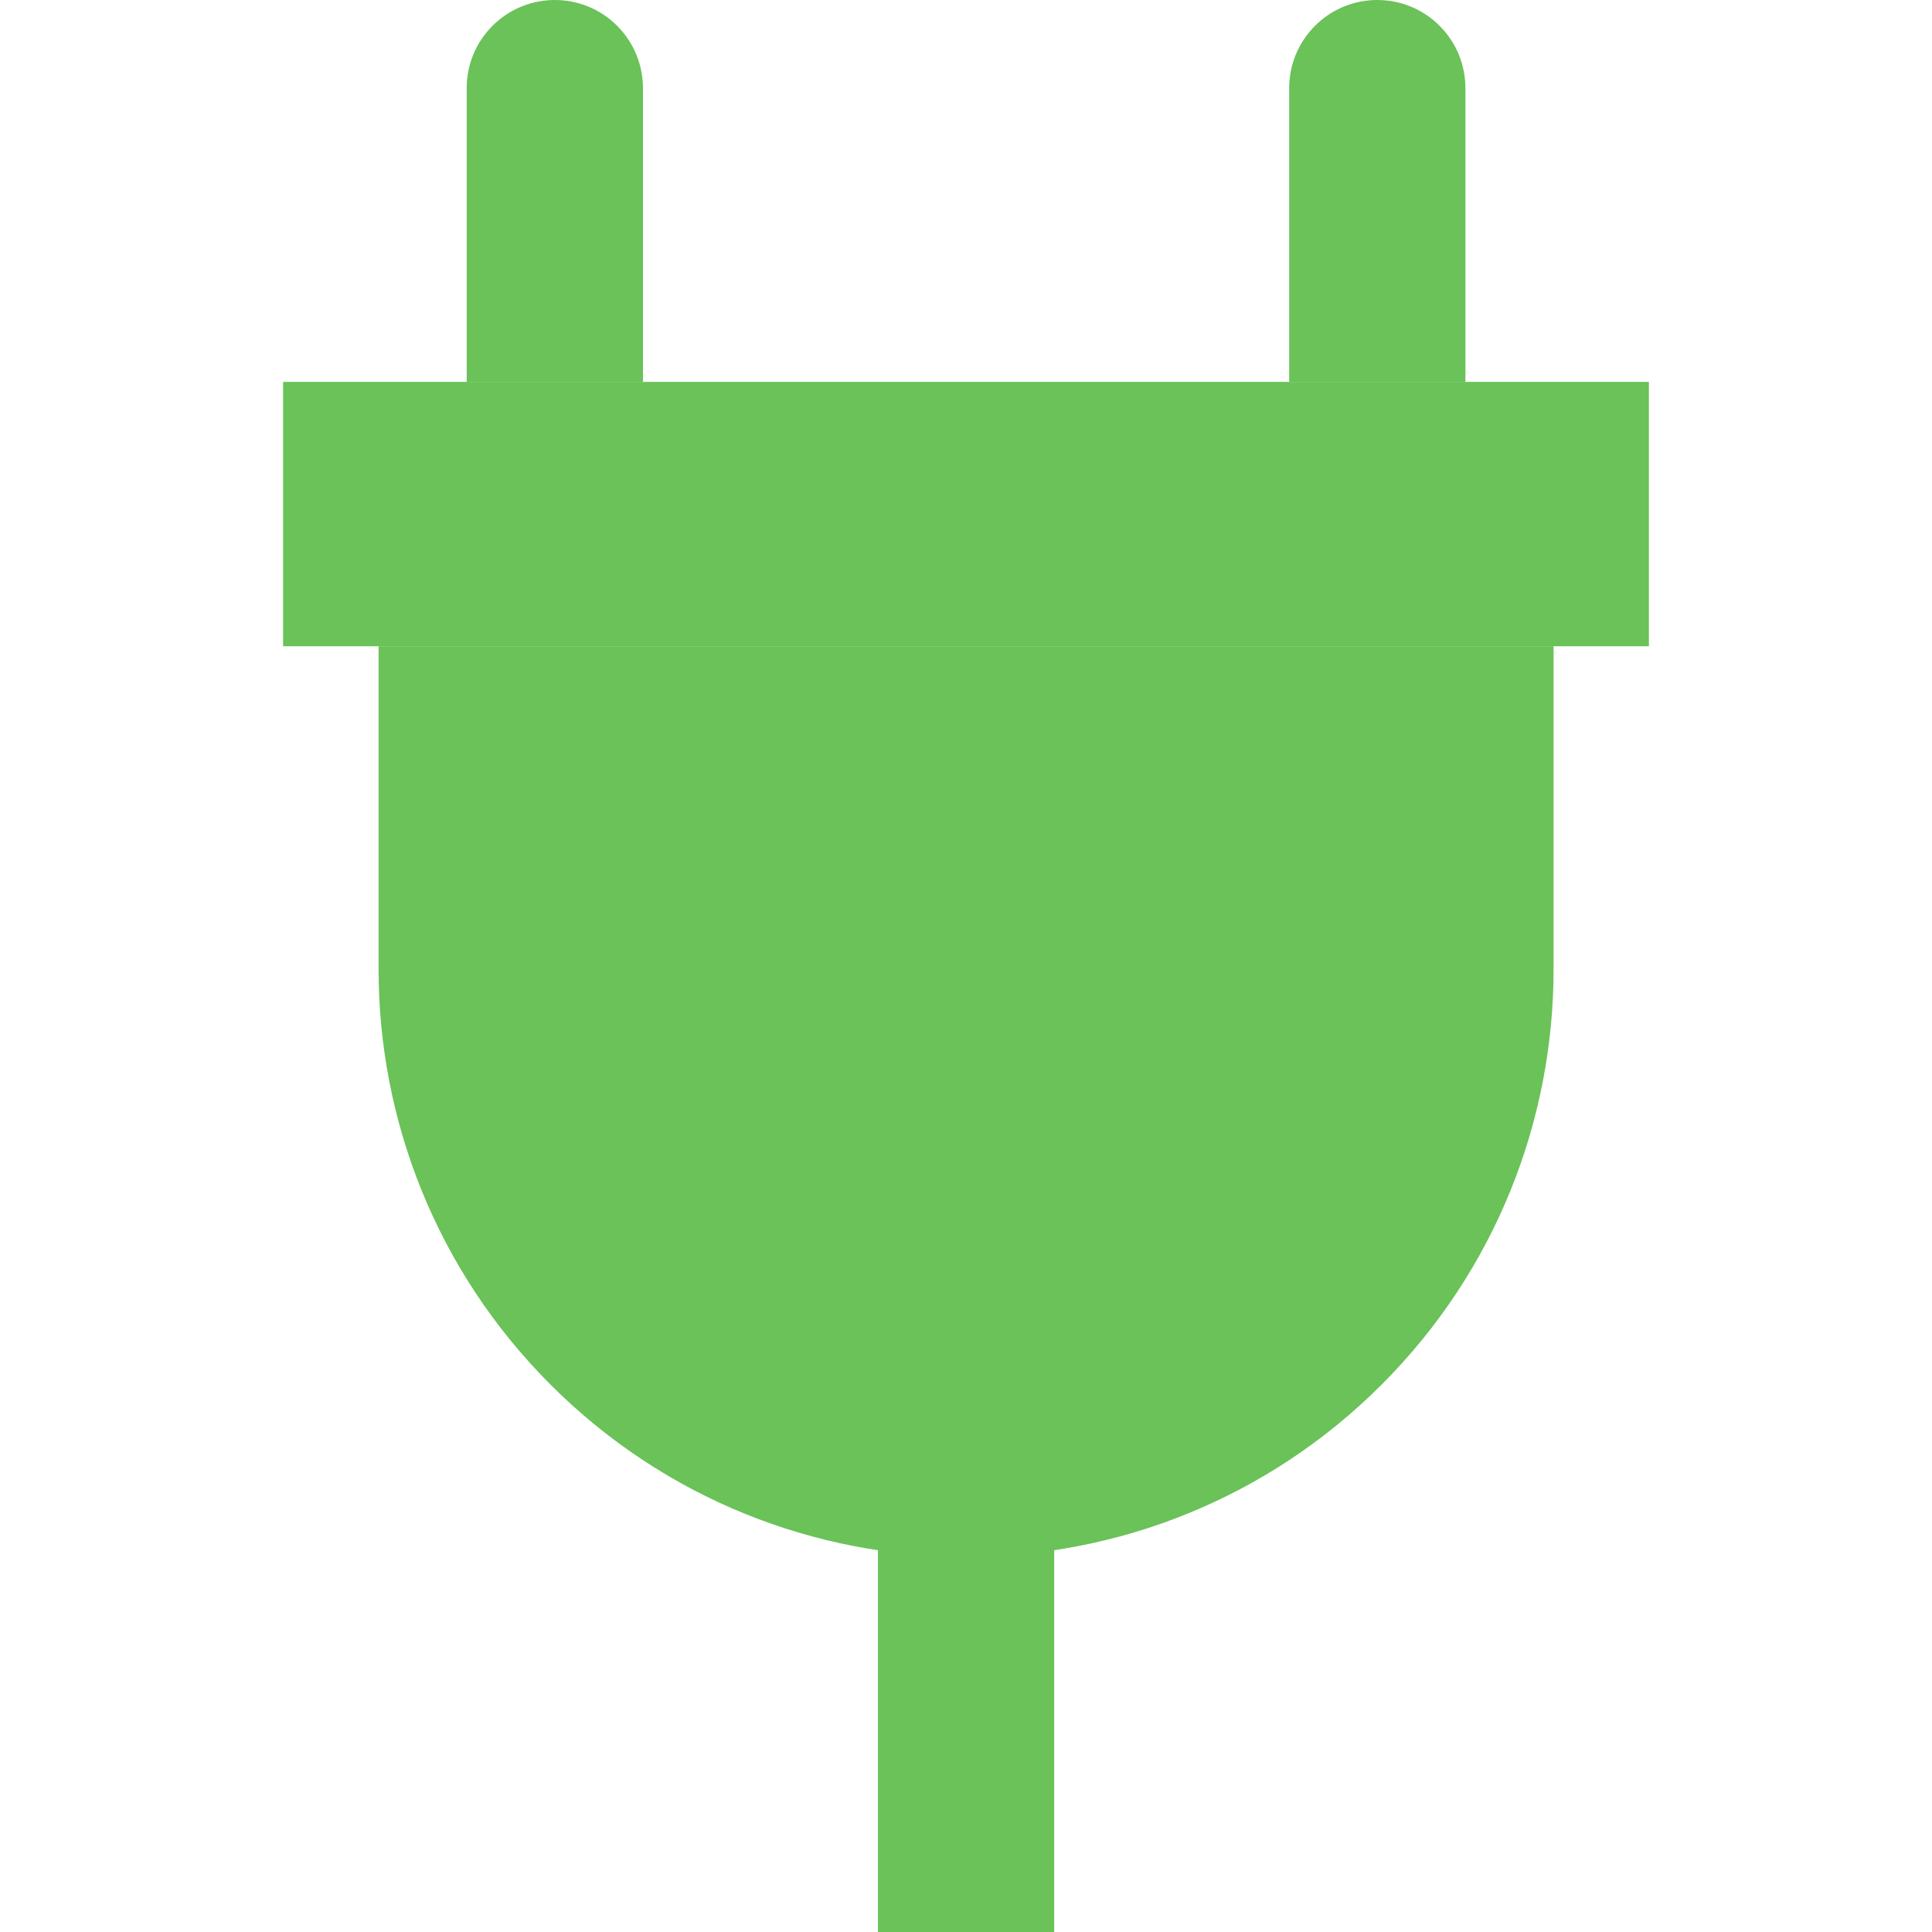 <?xml version="1.0" encoding="iso-8859-1"?>
<!-- Generator: Adobe Illustrator 19.0.0, SVG Export Plug-In . SVG Version: 6.00 Build 0)  -->
<svg version="1.1" id="Layer_1" xmlns="http://www.w3.org/2000/svg" xmlns:xlink="http://www.w3.org/1999/xlink" x="0px" y="0px"
	 viewBox="0 0 426.645 426.645" style="enable-background:new 0 0 426.645 426.645;" xml:space="preserve">
<g>
	<path style="fill:#6AC259;" d="M83.603,142.707v71.36c0,33.199,12.668,66.402,37.999,91.733s58.534,37.999,91.733,37.999
		c33.207,0,66.406-12.668,91.742-37.999s37.999-58.534,37.999-91.733v-71.36H83.603z"/>
	<rect x="62.517" y="84.331" style="fill:#6AC259;" width="301.611" height="58.381"/>
	<path style="fill:#6AC259;" d="M136.284,5.7c-3.797-3.802-8.781-5.7-13.764-5.7c-4.975,0-9.958,1.899-13.76,5.7
		c-3.802,3.802-5.7,8.781-5.7,13.76v64.87h38.925V19.46C141.984,14.481,140.077,9.502,136.284,5.7z"/>
	<path style="fill:#6AC259;" d="M317.911,5.7c-3.802-3.802-8.777-5.7-13.76-5.7c-4.975,0-9.958,1.899-13.76,5.7
		c-3.802,3.802-5.7,8.781-5.7,13.76v64.87h38.916V19.46C323.612,14.481,321.709,9.502,317.911,5.7z"/>
	<rect x="193.879" y="342.315" style="fill:#6AC259;" width="38.916" height="84.331"/>
</g>
<g>
</g>
<g>
</g>
<g>
</g>
<g>
</g>
<g>
</g>
<g>
</g>
<g>
</g>
<g>
</g>
<g>
</g>
<g>
</g>
<g>
</g>
<g>
</g>
<g>
</g>
<g>
</g>
<g>
</g>
</svg>

